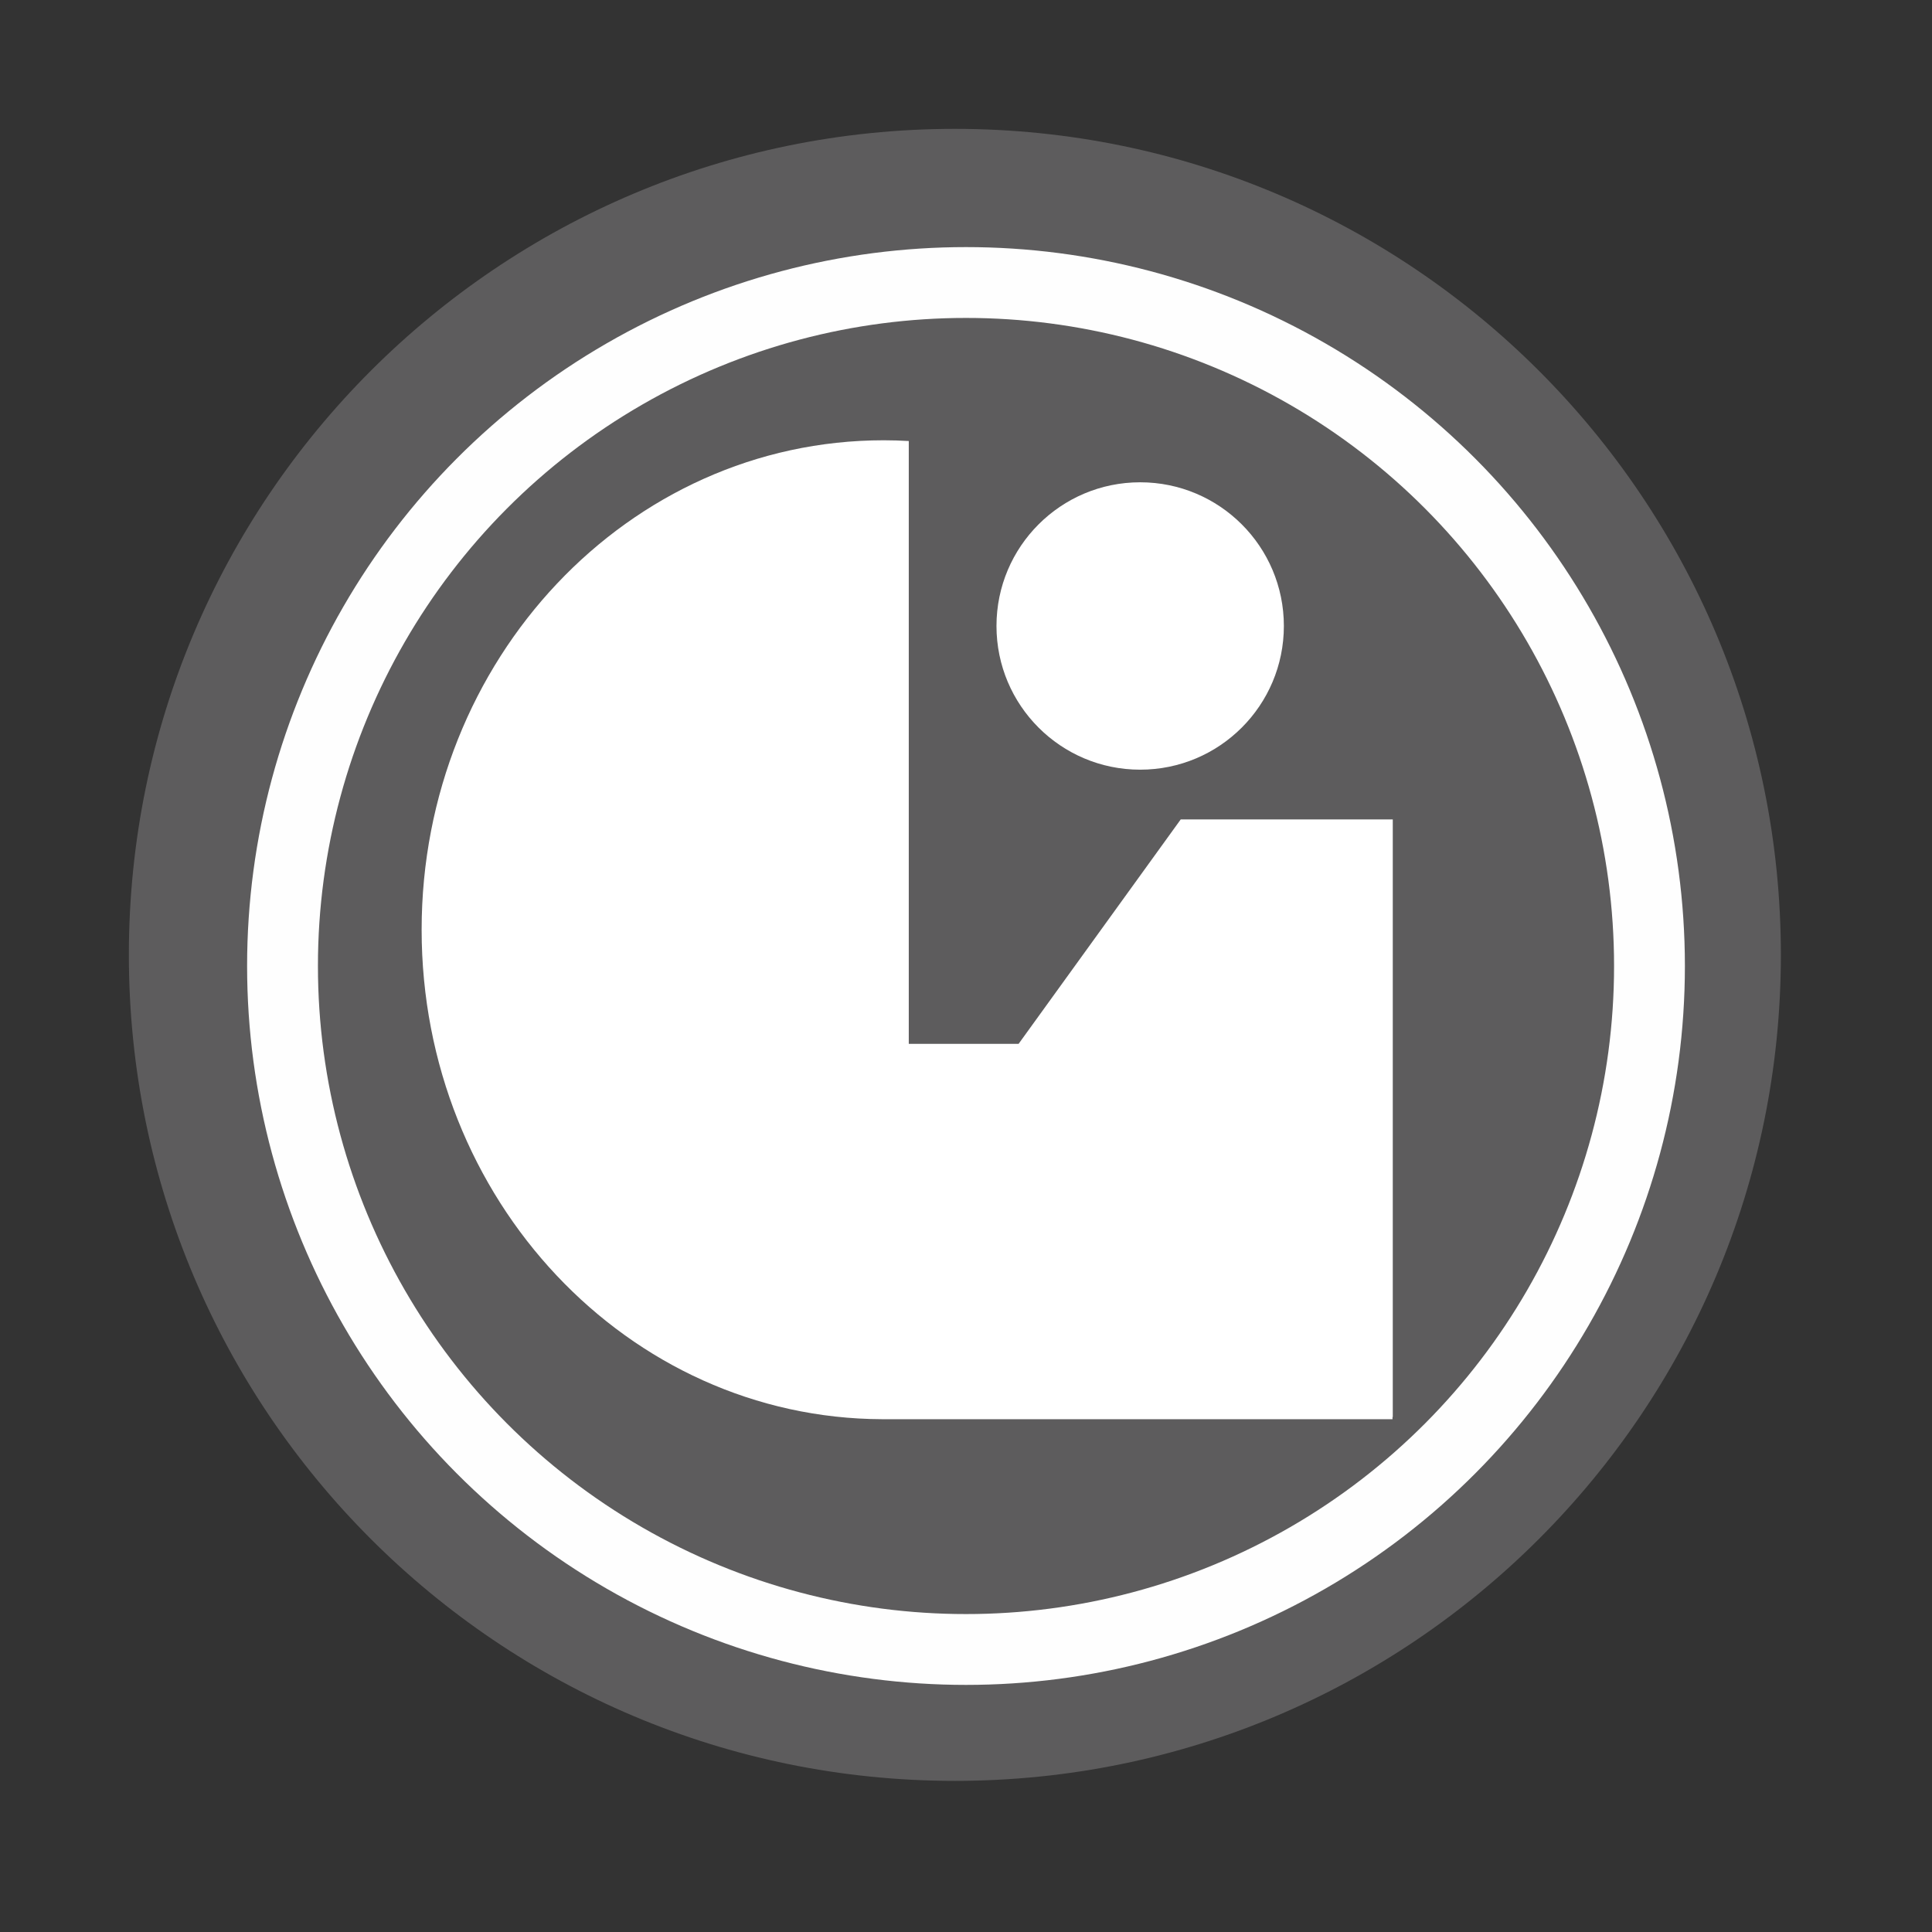 <svg height="512" viewBox="0 0 512 512" width="512" xmlns="http://www.w3.org/2000/svg">
 <rect x="0" y="0" width="512" height="512" fill="#333333" stroke="none"/>
 <path d="m471.95 253.05c0 120.9-98.01 218.9-218.9 218.9-120.9 0-218.9-98.01-218.9-218.9 0-120.9 98.01-218.9 218.9-218.9 120.9 0 218.9 98.01 218.9 218.9" fill="#5d5c5d" fill-rule="evenodd"/>
 <g fill="#ffffff" fill-rule="evenodd" transform="matrix(.786 0 0 .786 1185.5 -377.85)">
  <path d="m-1210.3 88.81c-86.05 0-155.81 73.886-155.81 165.03 0 90.97 69.49 164.75 155.31 165.03.167.001.333 0 .5 0h171.53v-.75h.094v-201.47h-71.5l-54.656 75.66h-37.03v-203.25c-2.8-.159-5.6-.25-8.437-.25" transform="translate(0 540.36)"/>
  <path d="m-1088.2 145.37c0 24.798-20.1 44.901-44.901 44.901-24.798 0-44.901-20.1-44.901-44.901 0-24.798 20.1-44.901 44.901-44.901 24.798 0 44.901 20.1 44.901 44.901" transform="matrix(1.079 0 0 1.079 98.77 534.93)"/>
 </g>
 <circle cx="256" stroke="#fefefe" cy="256" r="181.13" stroke-width="18.771" fill="none"/>
</svg>
